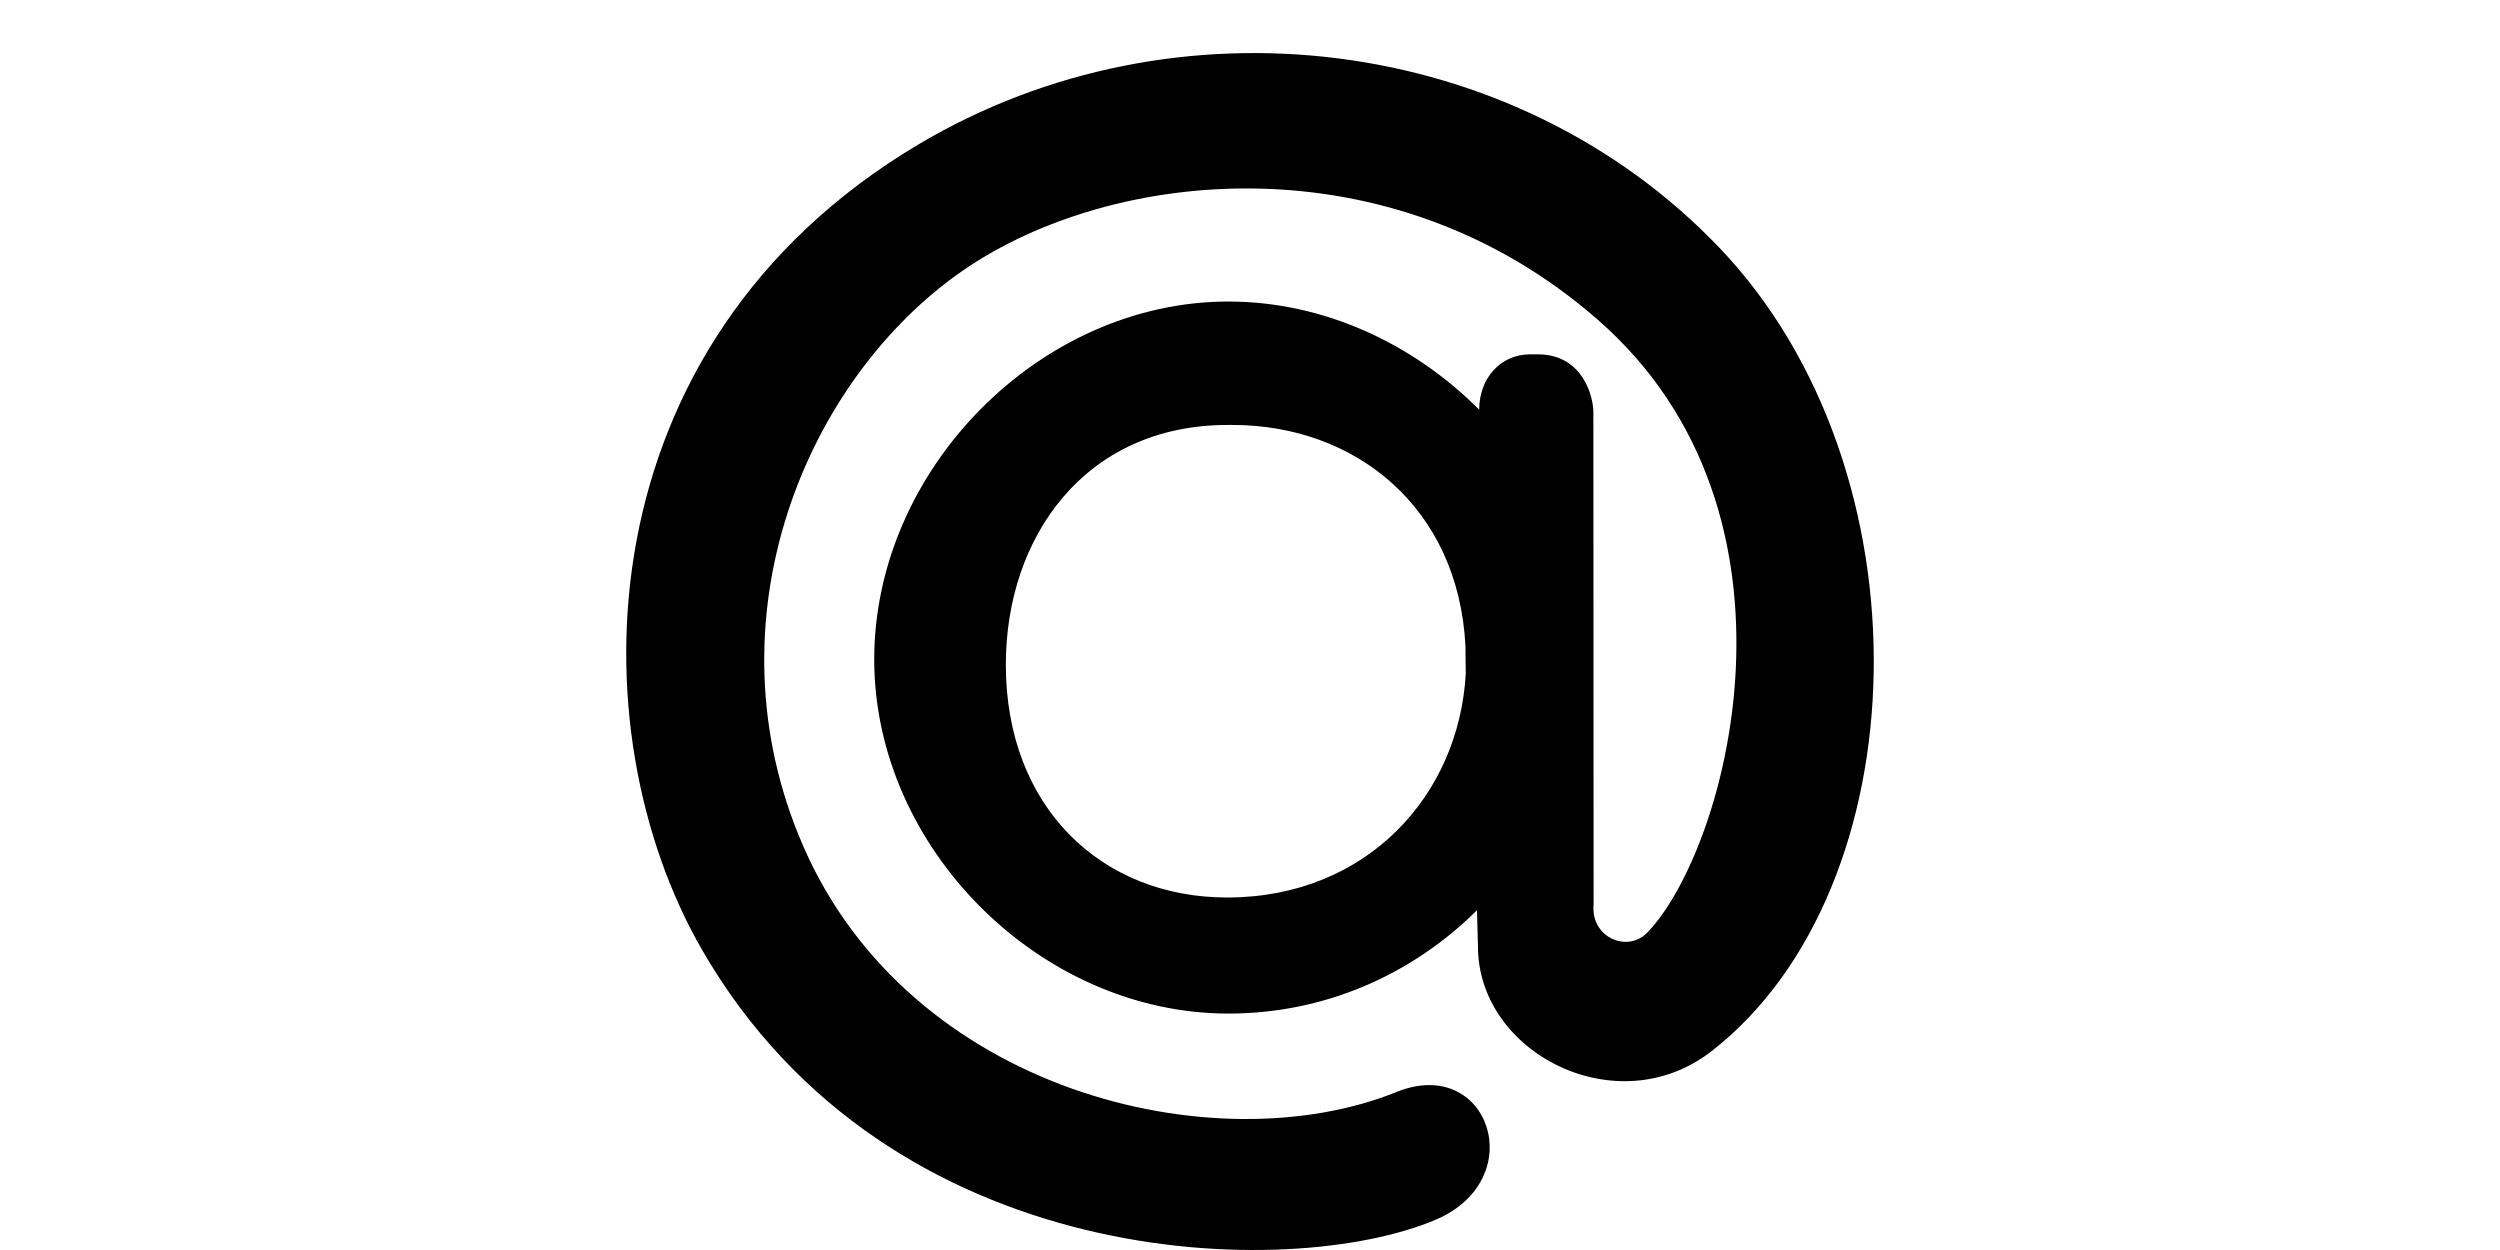<?xml version="1.0" standalone="no"?><!DOCTYPE svg PUBLIC "-//W3C//DTD SVG 1.1//EN" "http://www.w3.org/Graphics/SVG/1.1/DTD/svg11.dtd"><svg class="icon" height="512" viewBox="0 0 1024 1024" version="1.1" xmlns="http://www.w3.org/2000/svg"><path d="M896.202 202.596c175.062 182.876 164.854 525.296-5.922 658.394-77.366 60.48-192.266 1.632-191.534-86.502l-0.806-28.812c-53.87 53.454-125.554 84.644-203.664 84.644-154.326 0-290.114-135.754-290.114-290.08 0-155.856 135.788-293.224 290.114-293.224 78.11 0 151.558 34.524 205.458 88.584l0 0.204c0-25.948 17.456-45.518 41.714-45.518l6.134-0.032c37.908 0 45.698 35.87 45.698 47.236l0.194 403.488c-2.674 26.424 27.252 40.064 43.862 23.114 64.788-66.582 142.29-342.284-40.276-502.024-170.16-148.924-398.476-124.388-519.904-40.688-129.068 89.018-211.676 286.068-131.424 471.14 87.446 201.862 337.73 262.064 486.462 201.986 75.326-30.38 110.114 71.434 31.888 104.694-118.2 50.334-447.186 45.264-600.876-220.942-103.82-179.766-98.302-496.028 177.092-659.894 210.666-125.376 488.416-90.684 655.902 84.23zM493.246 735.236c114.656 0 190.046-83.986 195.502-183.34l-0.254-22.828c-5.804-112.992-89.684-180.946-190.962-180.946l-3.842 0c-116.886 0-181.706 91.928-181.706 196.356 0 116.892 78.426 190.758 181.262 190.758z" /></svg>